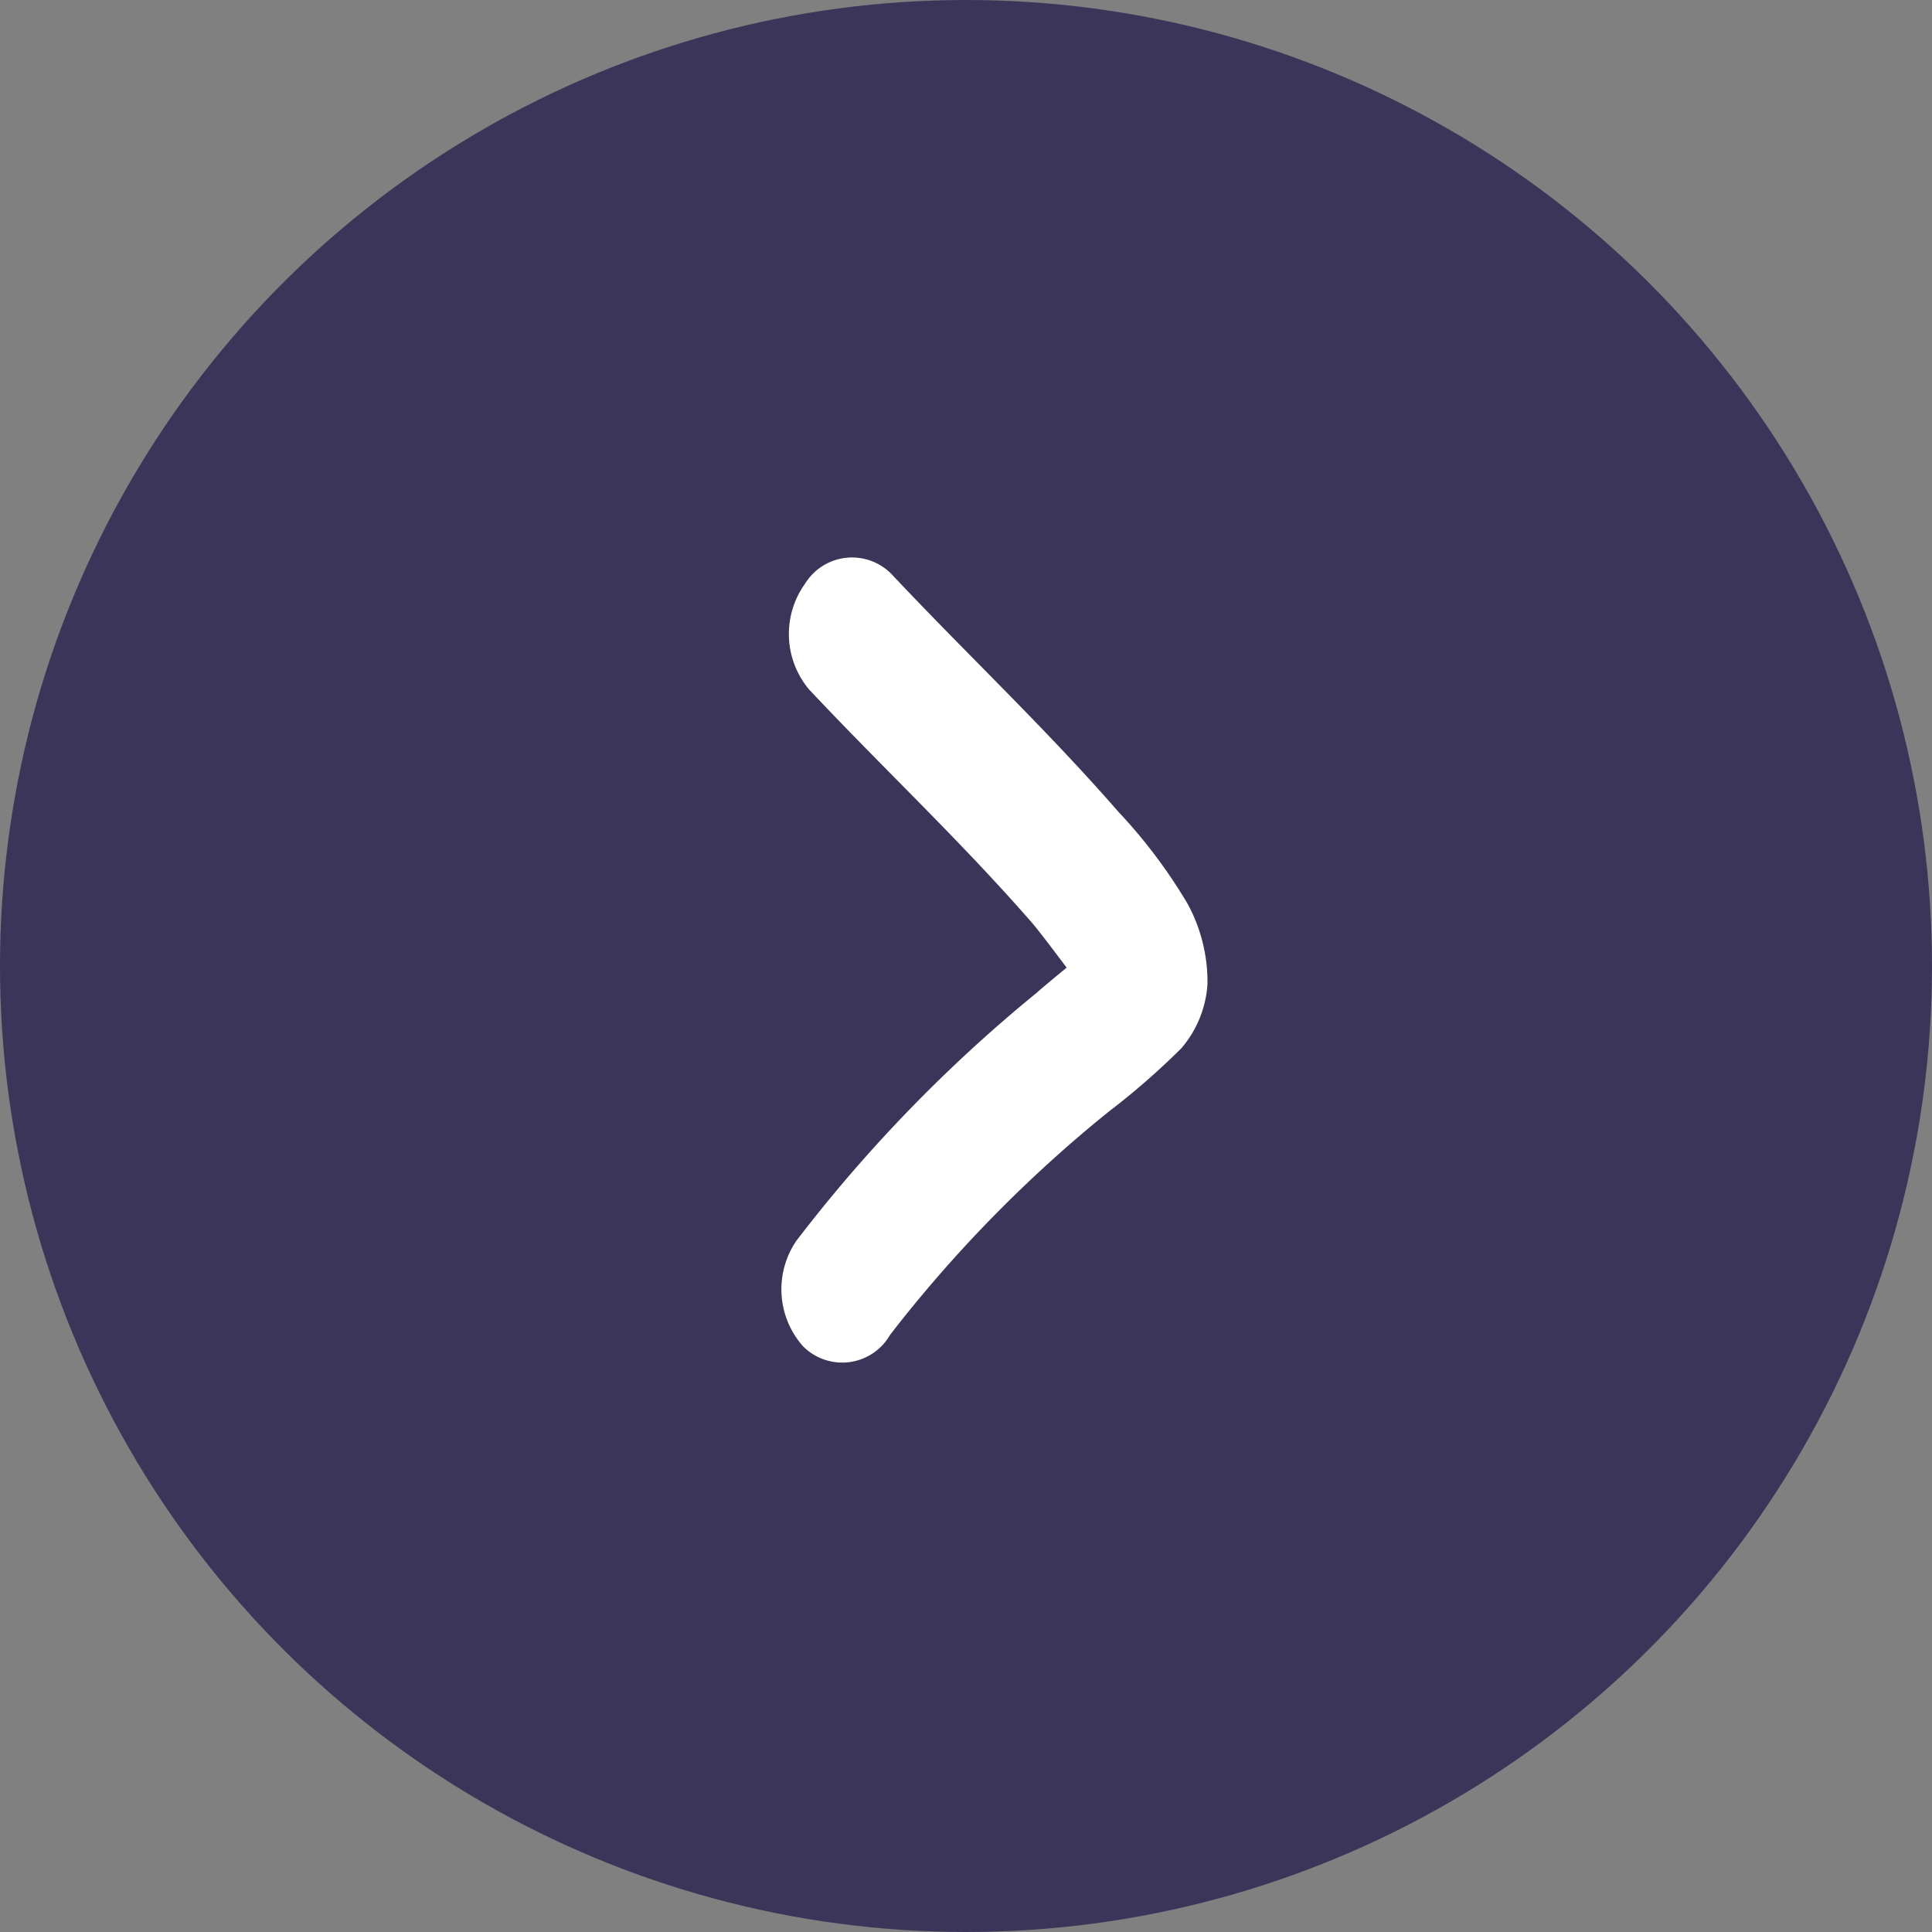 <svg xmlns="http://www.w3.org/2000/svg" width="42" height="42" viewBox="0 0 42 42">
  <rect x="0" y="0" width="42" height="42" fill="#808080" stroke="none"/>
  <g id="Group_108" data-name="Group 108" transform="translate(940 -1606) rotate(90)">
    <circle id="Ellipse_1" data-name="Ellipse 1" cx="21" cy="21" r="21" transform="translate(1606 898)" fill="#3b3659"/>
    <g id="Group_89664" data-name="Group 89664" transform="translate(1618.001 913)">
      <path id="Path_101469" data-name="Path 101469" d="M6.652,8.489c-.3-.335-.669-.745-.839-.91C4.109,5.938,2.295,4.514.548,2.952A1.876,1.876,0,0,1,.261.667,1.2,1.2,0,0,1,2.138.317C3.912,1.9,5.75,3.35,7.479,5.016A11.377,11.377,0,0,1,9.155,6.882a3.552,3.552,0,0,1,.58,1.7,2.376,2.376,0,0,1-.443,1.435,16.08,16.08,0,0,1-1.458,1.515,29.126,29.126,0,0,0-4.31,5.245,1.2,1.2,0,0,1-1.868.41,1.868,1.868,0,0,1-.338-2.273A32.228,32.228,0,0,1,6.051,9.092c.068-.075.337-.342.6-.6Z" transform="matrix(0.087, -0.996, 0.996, 0.087, 0, 9.7)" fill="#fff" fill-rule="evenodd"/>
    </g>
  </g>
</svg>
